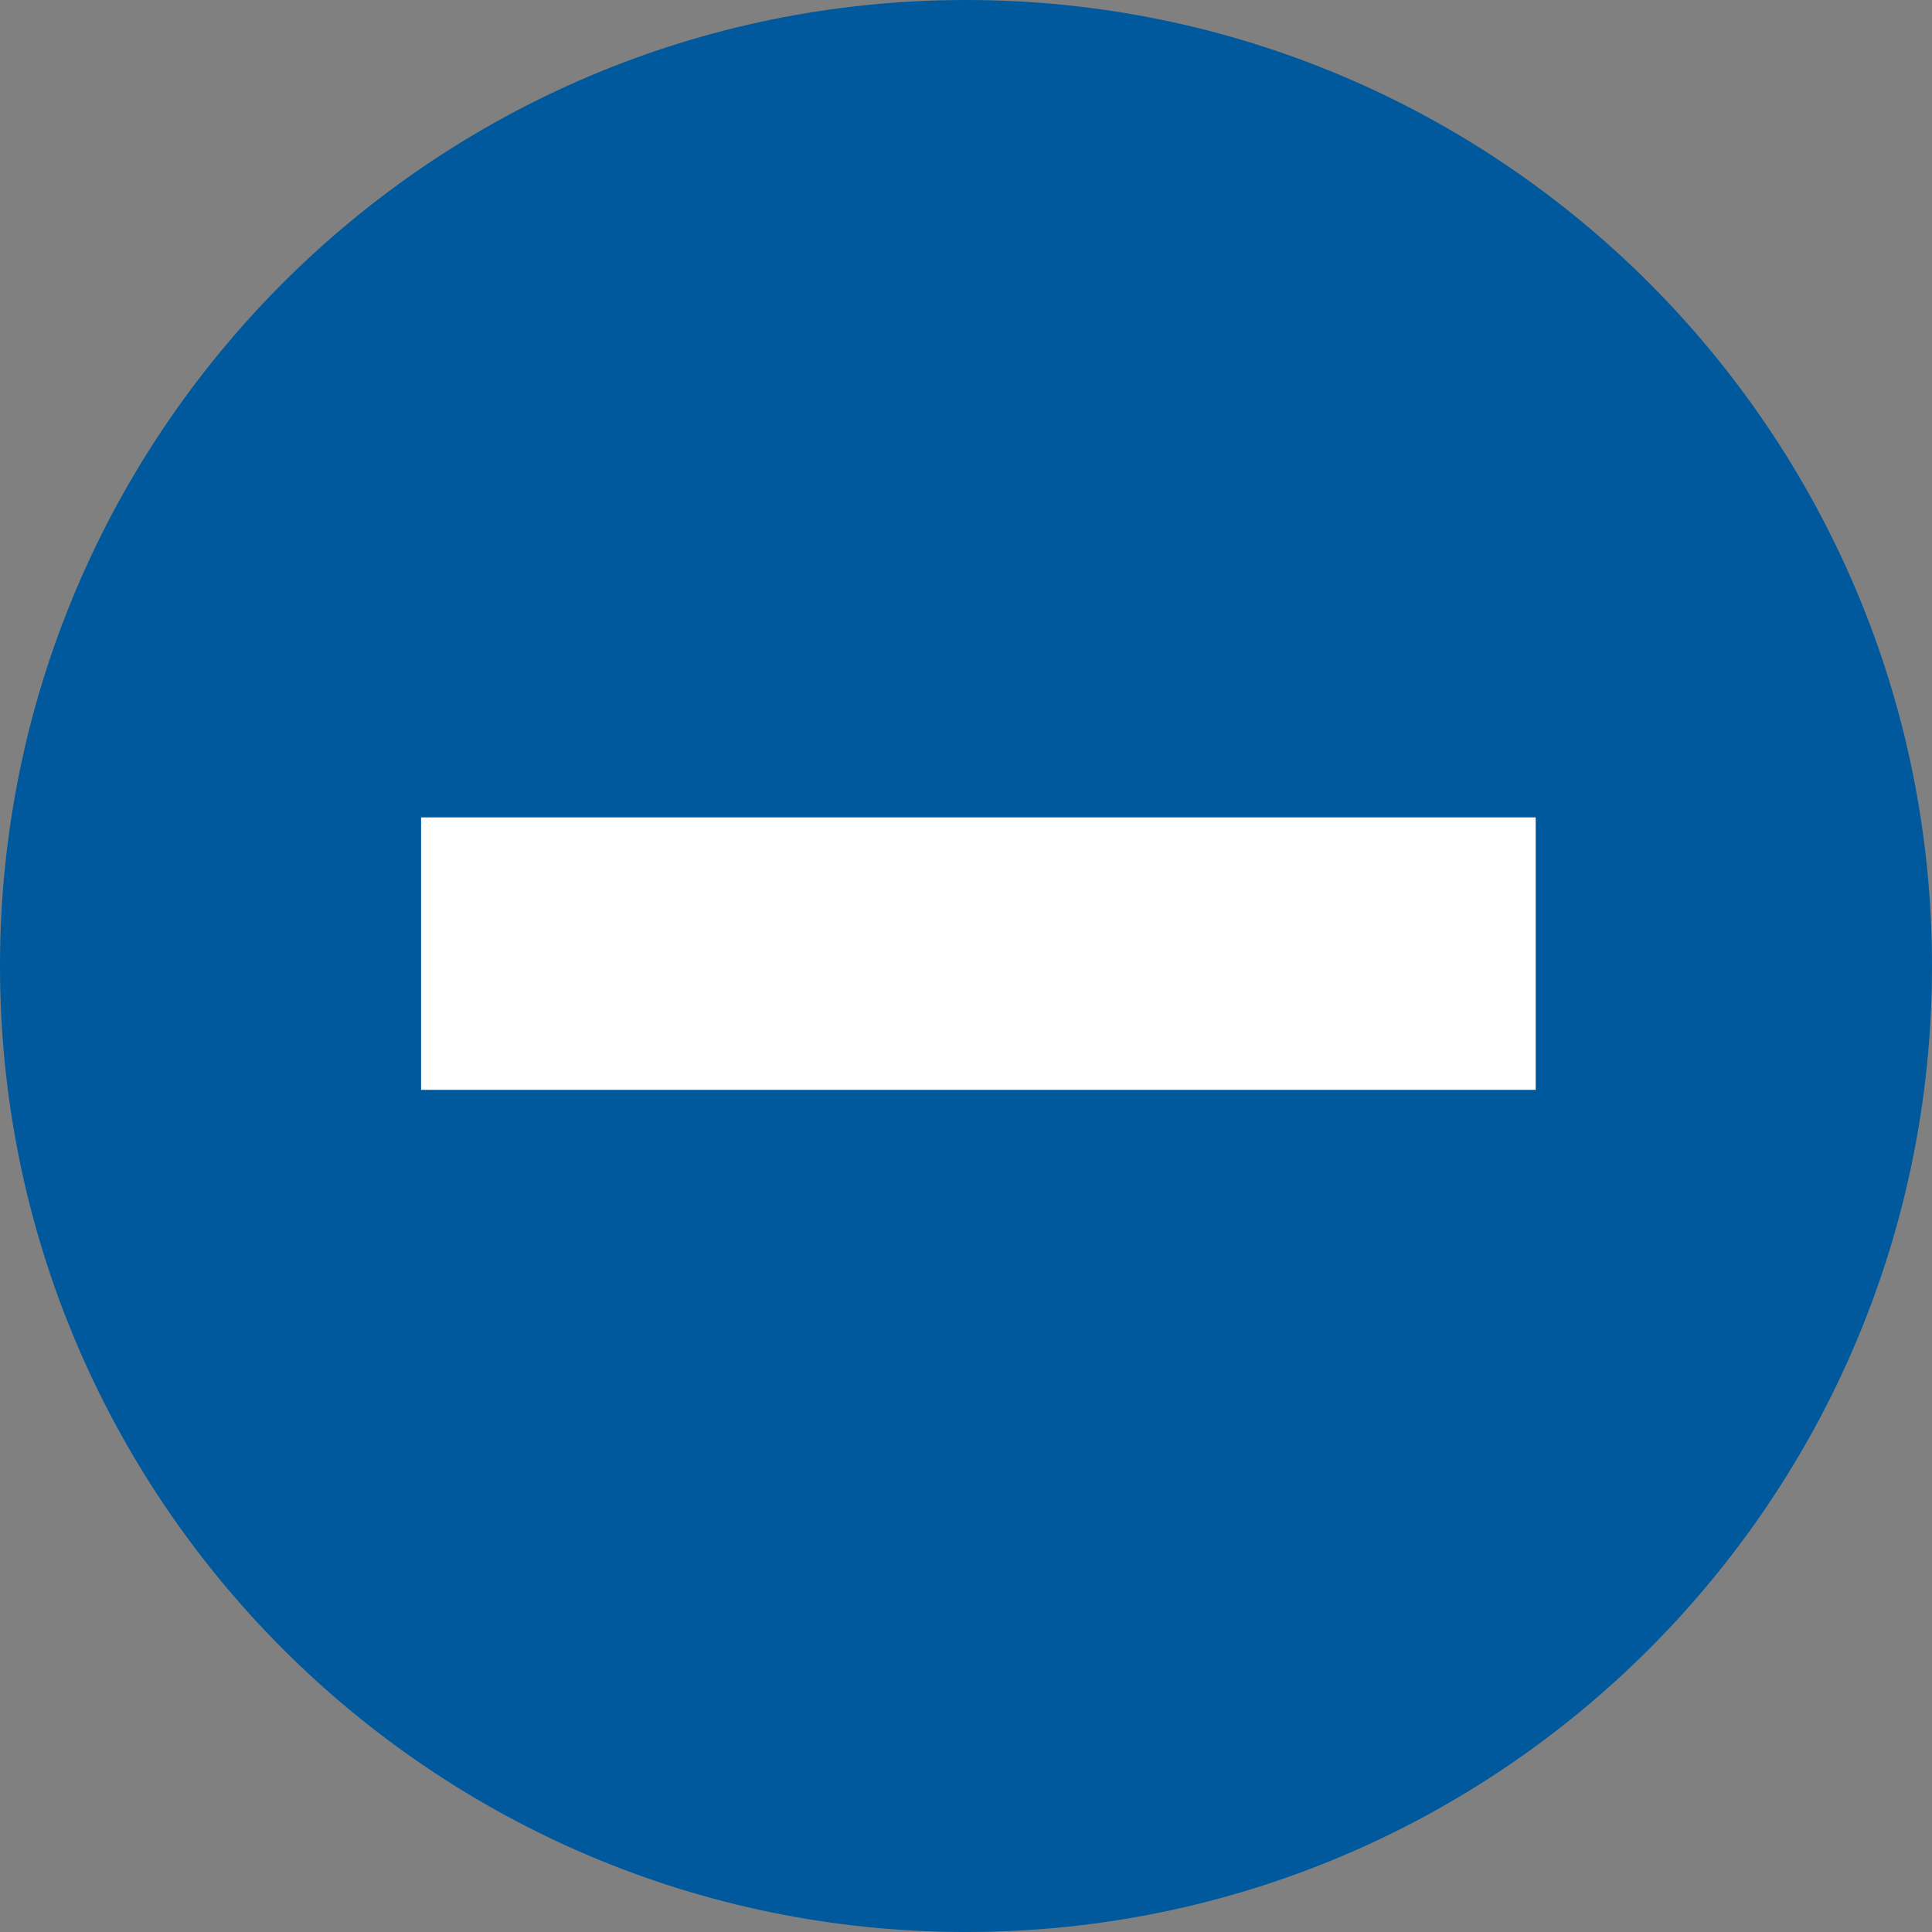<svg width="78" height="78" xmlns="http://www.w3.org/2000/svg" xmlns:xlink="http://www.w3.org/1999/xlink" overflow="hidden"><rect width="100%" height="100%" fill="#808080" stroke="none"/><defs><clipPath id="clip0"><rect x="1133" y="1712" width="78" height="78"/></clipPath></defs><g clip-path="url(#clip0)" transform="translate(-1133 -1712)"><path d="M1133 1751C1133 1729.46 1150.46 1712 1172 1712 1193.54 1712 1211 1729.46 1211 1751 1211 1772.54 1193.54 1790 1172 1790 1150.46 1790 1133 1772.54 1133 1751Z" fill="#00599D" fill-rule="evenodd"/><rect x="1150" y="1745" width="45" height="11" fill="#FFFFFF"/></g></svg>